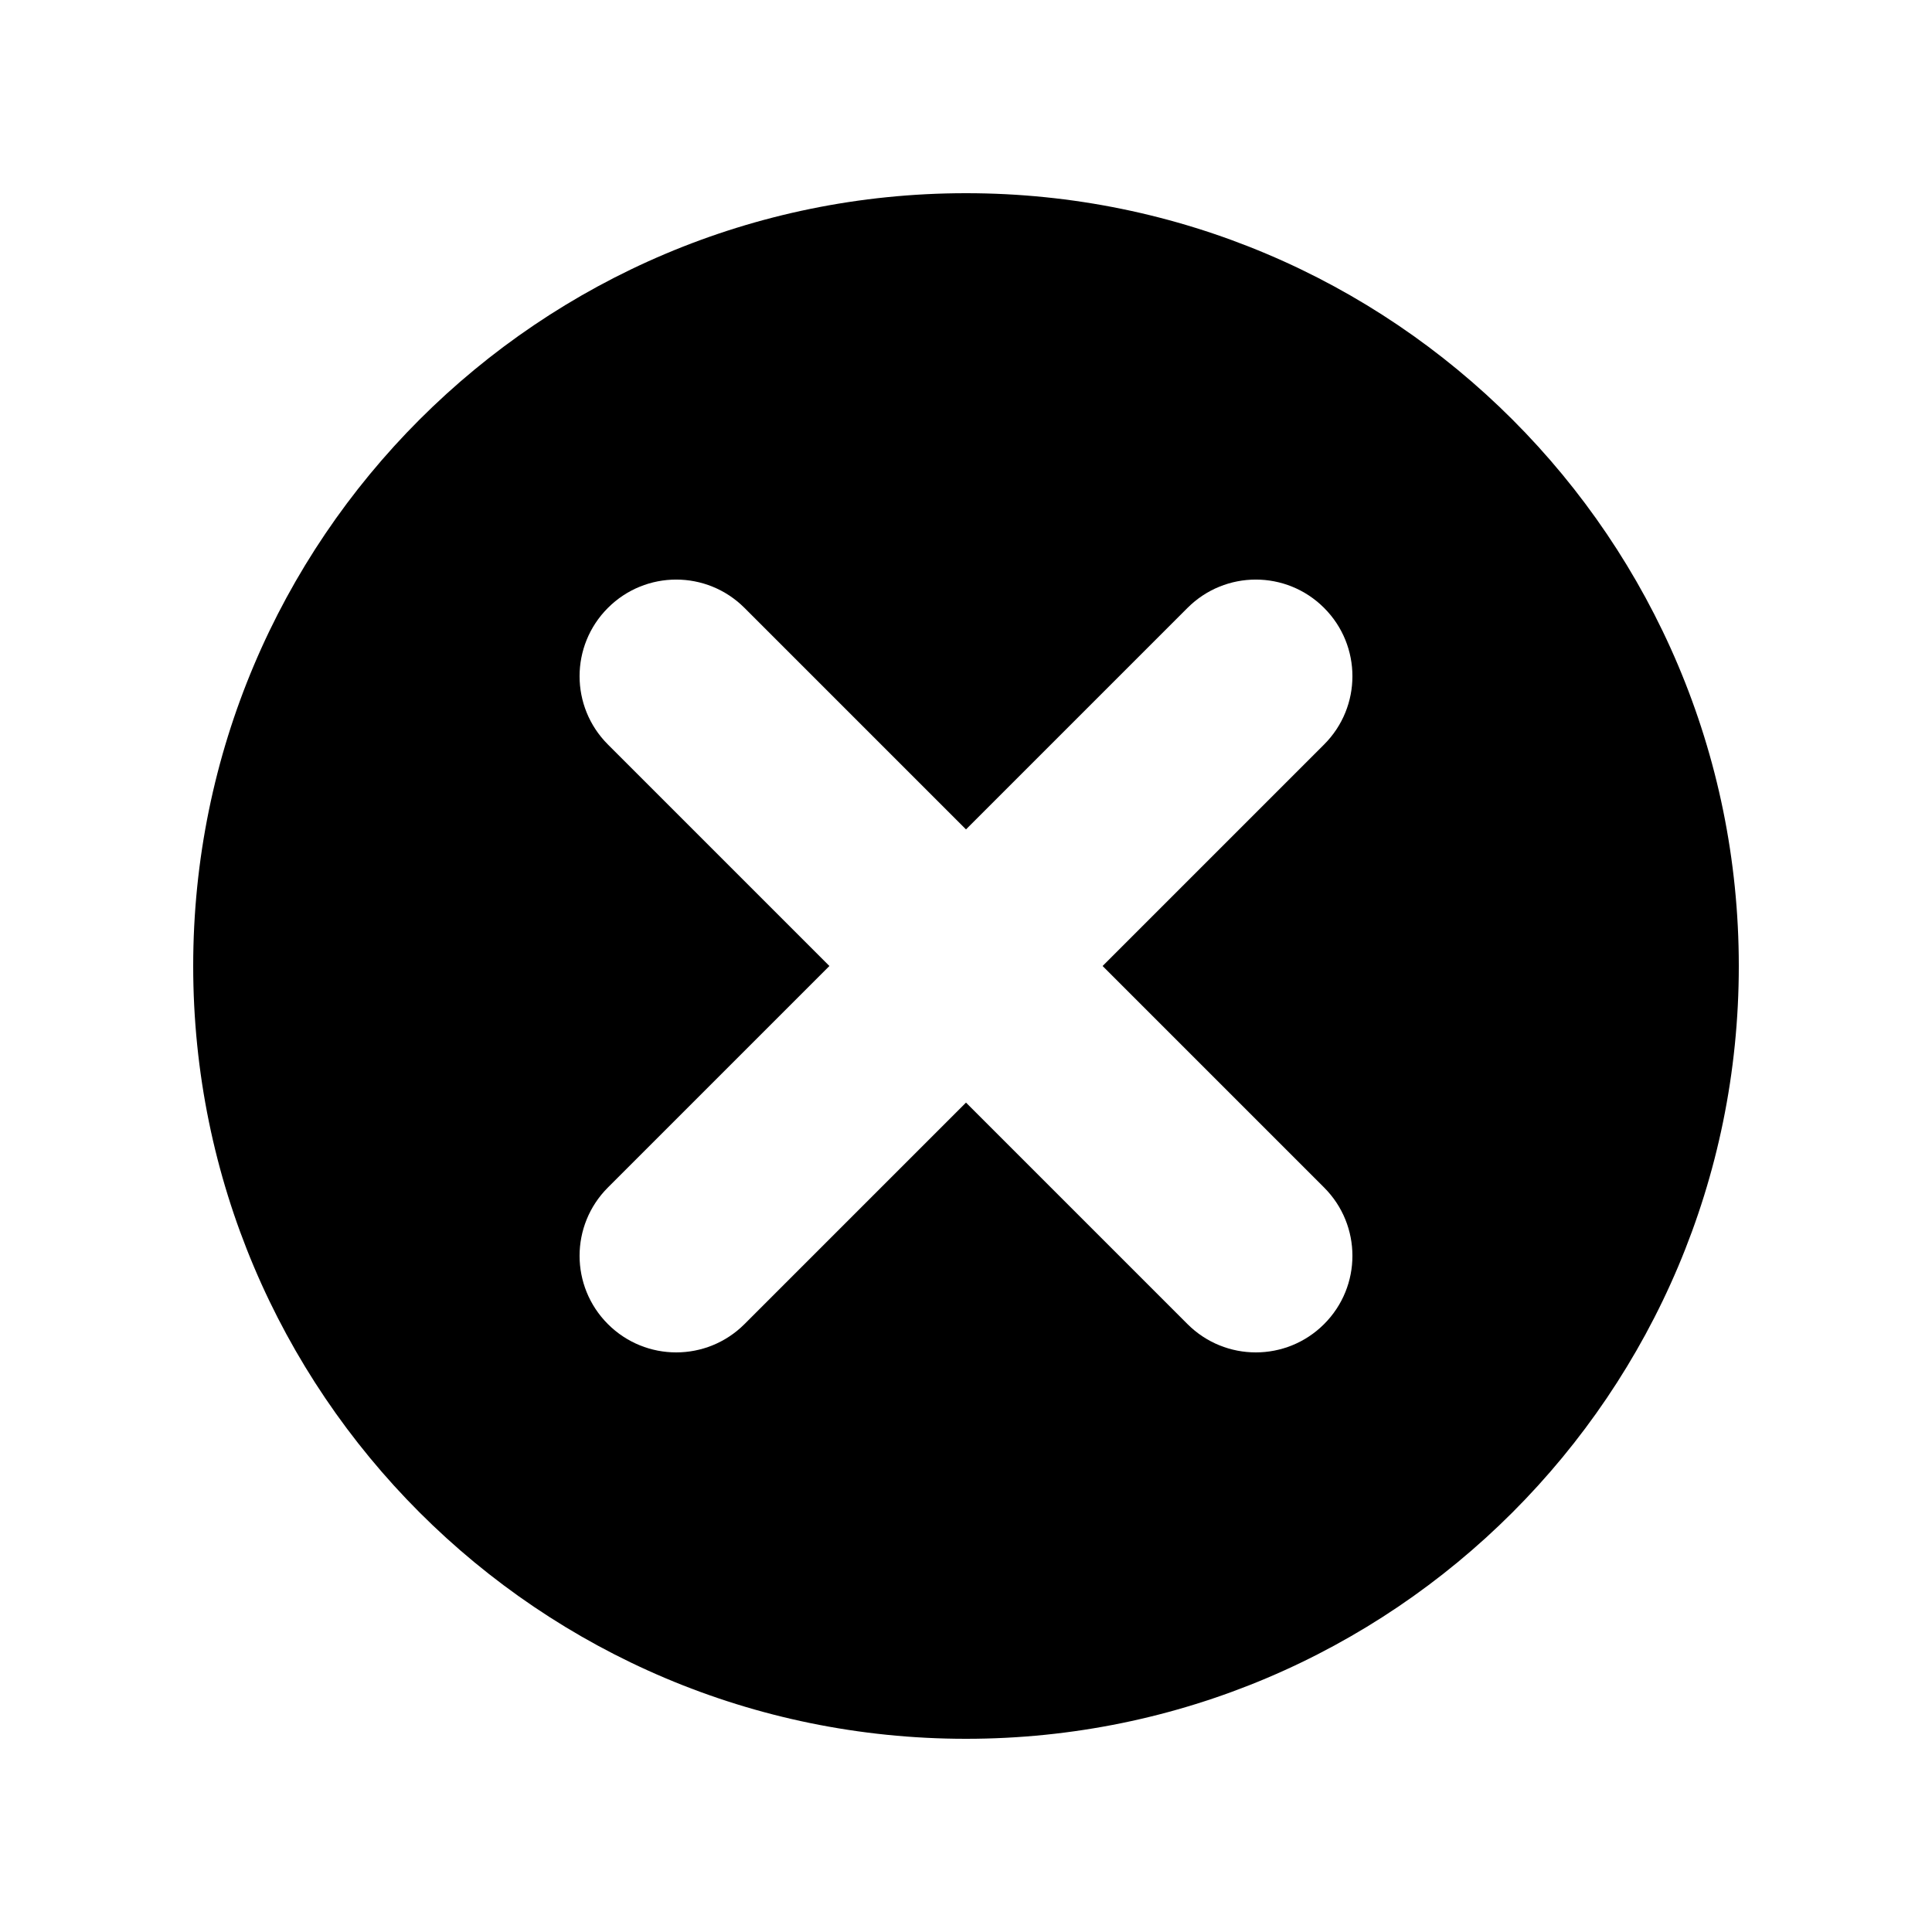 <svg xmlns="http://www.w3.org/2000/svg" width="20" height="20" viewBox="0 0 20 20">
  <path fill-rule="evenodd" d="M13.707,12.293 C14.098,12.684 14.098,13.316 13.707,13.707 C13.512,13.902 13.256,14 13,14 C12.744,14 12.488,13.902 12.293,13.707 L10,11.414 L7.707,13.707 C7.512,13.902 7.256,14 7,14 C6.744,14 6.488,13.902 6.293,13.707 C5.902,13.316 5.902,12.684 6.293,12.293 L8.586,10 L6.293,7.707 C5.902,7.316 5.902,6.684 6.293,6.293 C6.684,5.902 7.316,5.902 7.707,6.293 L10,8.586 L12.293,6.293 C12.684,5.902 13.316,5.902 13.707,6.293 C14.098,6.684 14.098,7.316 13.707,7.707 L11.414,10 L13.707,12.293 Z M10,2 C5.582,2 2,5.582 2,10 C2,14.418 5.582,18 10,18 C14.418,18 18,14.418 18,10 C18,5.582 14.418,2 10,2 L10,2 Z"/>
</svg>
